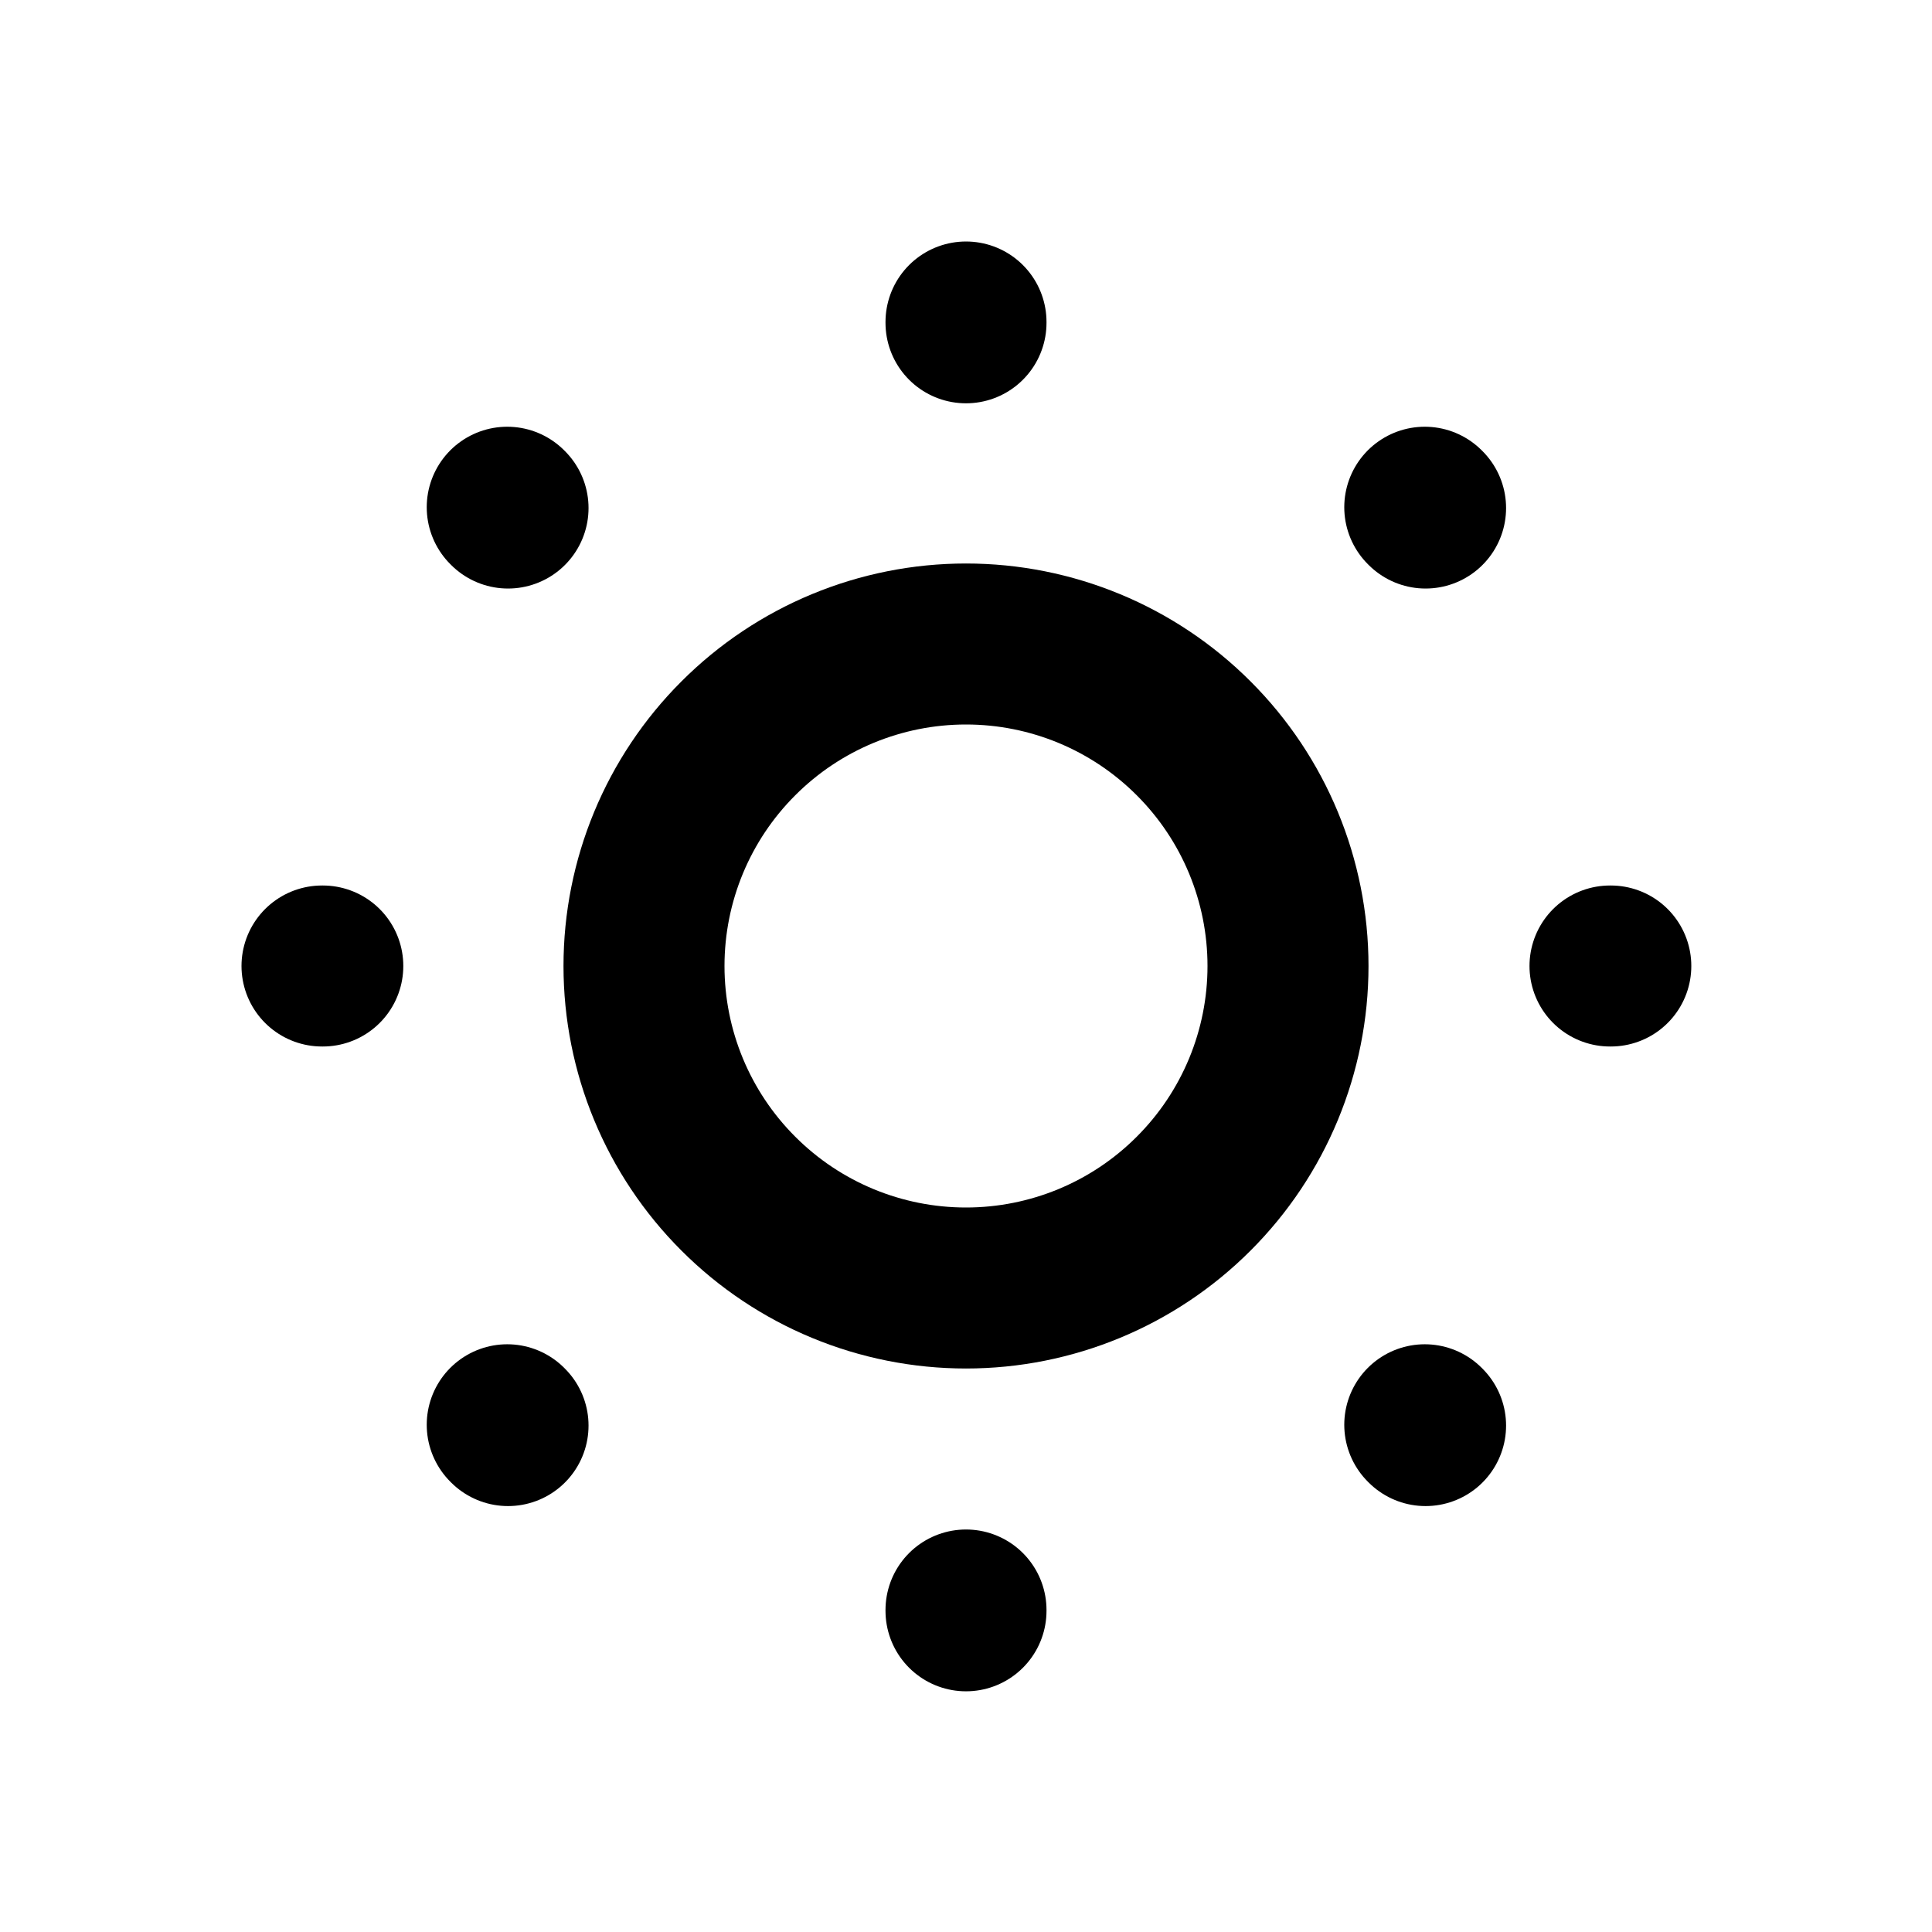 <svg width="24" height="24" viewBox="0 0 24 24" fill="none" xmlns="http://www.w3.org/2000/svg">
<g clip-path="url(#clip0_802_62307)">
<path d="M8 12C8 13.061 8.421 14.078 9.172 14.828C9.922 15.579 10.939 16 12 16C13.061 16 14.078 15.579 14.828 14.828C15.579 14.078 16 13.061 16 12C16 10.939 15.579 9.922 14.828 9.172C14.078 8.421 13.061 8 12 8C10.939 8 9.922 8.421 9.172 9.172C8.421 9.922 8 10.939 8 12Z" stroke="black" stroke-width="2" stroke-linecap="round" stroke-linejoin="round"/>
<path d="M4 12H4.01" stroke="black" stroke-width="2" stroke-linecap="round" stroke-linejoin="round"/>
<path d="M12 4V4.01" stroke="black" stroke-width="2" stroke-linecap="round" stroke-linejoin="round"/>
<path d="M20 12H20.01" stroke="black" stroke-width="2" stroke-linecap="round" stroke-linejoin="round"/>
<path d="M12 20V20.01" stroke="black" stroke-width="2" stroke-linecap="round" stroke-linejoin="round"/>
<path d="M6.311 6.311L6.301 6.301" stroke="black" stroke-width="2" stroke-linecap="round" stroke-linejoin="round"/>
<path d="M17.709 6.311L17.699 6.301" stroke="black" stroke-width="2" stroke-linecap="round" stroke-linejoin="round"/>
<path d="M17.699 17.699L17.709 17.709" stroke="black" stroke-width="2" stroke-linecap="round" stroke-linejoin="round"/>
<path d="M6.301 17.699L6.311 17.709" stroke="black" stroke-width="2" stroke-linecap="round" stroke-linejoin="round"/>
</g>
<defs>
<clipPath id="clip0_802_62307">
<rect width="24" height="24" fill="white"/>
</clipPath>
</defs>
</svg>
